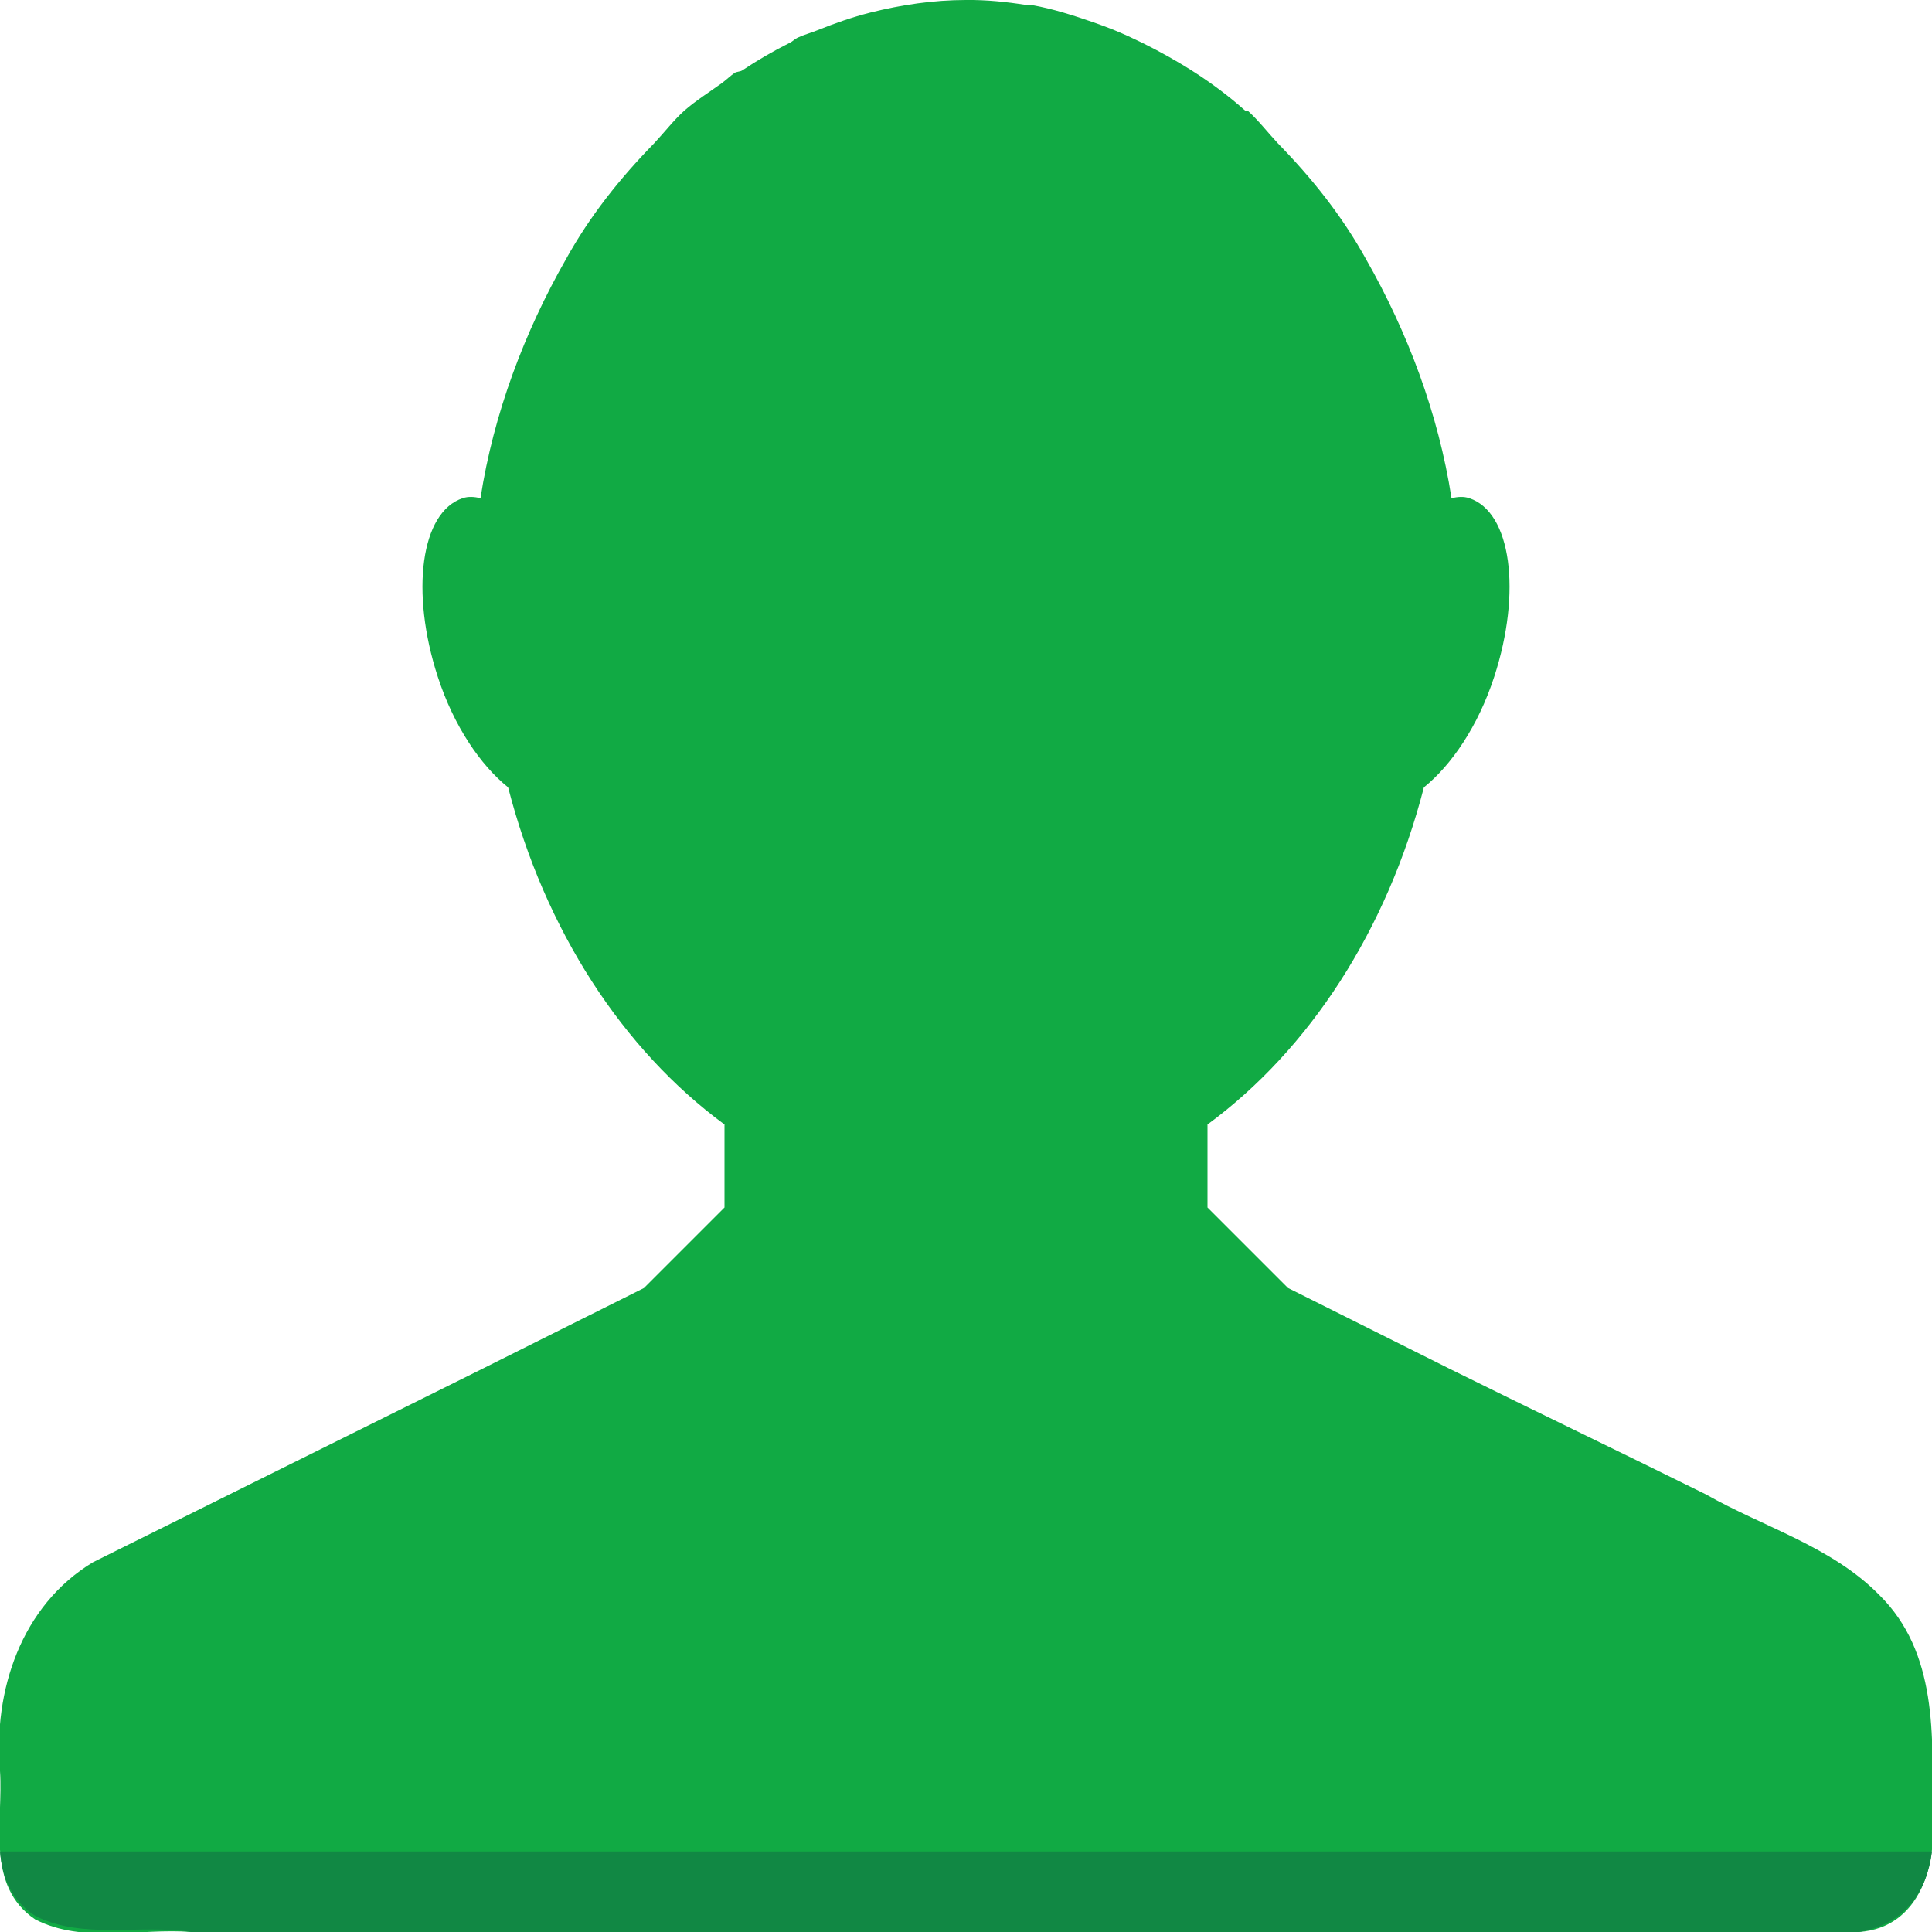 <?xml version="1.0" encoding="UTF-8" standalone="no"?>
<!-- Uploaded to: SVG Repo, www.svgrepo.com, Generator: SVG Repo Mixer Tools -->

<svg
   width="800px"
   height="800px"
   viewBox="0 0 24 24"
   version="1.1"
   id="svg8"
   sodipodi:docname="person.svg"
   inkscape:version="1.1 (c68e22c387, 2021-05-23)"
   xmlns:inkscape="http://www.inkscape.org/namespaces/inkscape"
   xmlns:sodipodi="http://sodipodi.sourceforge.net/DTD/sodipodi-0.dtd"
   xmlns="http://www.w3.org/2000/svg"
   xmlns:svg="http://www.w3.org/2000/svg">
  <defs
     id="defs12" />
  <sodipodi:namedview
     id="namedview10"
     pagecolor="#ffffff"
     bordercolor="#666666"
     borderopacity="1.0"
     inkscape:pageshadow="2"
     inkscape:pageopacity="0.0"
     inkscape:pagecheckerboard="0"
     showgrid="false"
     inkscape:zoom="0.52"
     inkscape:cx="135.57692"
     inkscape:cy="354.80769"
     inkscape:current-layer="g6" />
  <g
     transform="translate(0,-1028.4)"
     id="g6">
    <path
       d="M 12,0 C 11.595,0 11.195,0.06 10.812,0.156 10.588,0.213 10.372,0.288 10.156,0.375 10.073,0.409 9.988,0.43 9.906,0.469 9.872,0.485 9.846,0.515 9.812,0.531 9.609,0.632 9.41,0.748 9.219,0.875 9.192,0.892 9.152,0.888 9.125,0.906 9.069,0.945 9.024,0.99 8.969,1.031 8.812,1.144 8.647,1.247 8.5,1.375 8.366,1.496 8.251,1.647 8.125,1.781 7.7,2.217 7.331,2.678 7.031,3.219 6.516,4.122 6.131,5.139 5.969,6.188 5.891,6.171 5.819,6.165 5.75,6.188 5.225,6.359 5.096,7.356 5.438,8.406 5.638,9.023 5.972,9.508 6.312,9.781 6.77,11.559 7.738,13.041 9,13.969 V 15 L 8,16 6,17 C 4.383,17.801 2.772,18.605 1.156,19.406 0.261,19.946 -0.085,21.006 0,22 0.042,22.626 -0.184,23.427 0.438,23.844 1.028,24.148 1.733,23.95 2.375,24 4.252,23.999 6.123,24 8,24 c 2.669,0.001 5.331,0 8,0 2.367,0 4.727,0.004 7.094,0 0.768,-0.054 0.981,-0.865 0.906,-1.5 0.014,-0.932 0.069,-1.976 -0.656,-2.688 C 22.752,19.21 21.91,18.972 21.188,18.562 20.127,18.037 19.06,17.525 18,17 l -2,-1 -1,-1 v -1.031 c 1.262,-0.928 2.23,-2.41 2.688,-4.188 0.34,-0.274 0.674,-0.759 0.874,-1.375 C 18.904,7.356 18.775,6.359 18.25,6.188 18.181,6.165 18.11,6.171 18.031,6.188 17.869,5.139 17.484,4.122 16.969,3.219 16.669,2.678 16.3,2.217 15.875,1.781 15.749,1.647 15.634,1.496 15.5,1.375 15.494,1.369 15.475,1.381 15.469,1.375 15.077,1.025 14.642,0.756 14.188,0.531 14.073,0.475 13.961,0.423 13.844,0.375 13.76,0.341 13.679,0.311 13.594,0.281 13.339,0.193 13.078,0.108 12.812,0.062 12.792,0.059 12.77,0.066 12.75,0.062 12.501,0.023 12.255,-0.003 12,0 Z"
       transform="translate(0,1028.4)"
       fill="#11aa44"
       id="path2" />
    <path
       d="m 0,1051.4 c 0.026,0.3 0.127,0.6 0.438,0.8 0.591,0.3 1.296,0.1 1.938,0.2 H 8 h 8 7.094 c 0.576,-0.1 0.842,-0.5 0.906,-1 z"
       fill="#118844"
       id="path4" />
  </g>
</svg>
